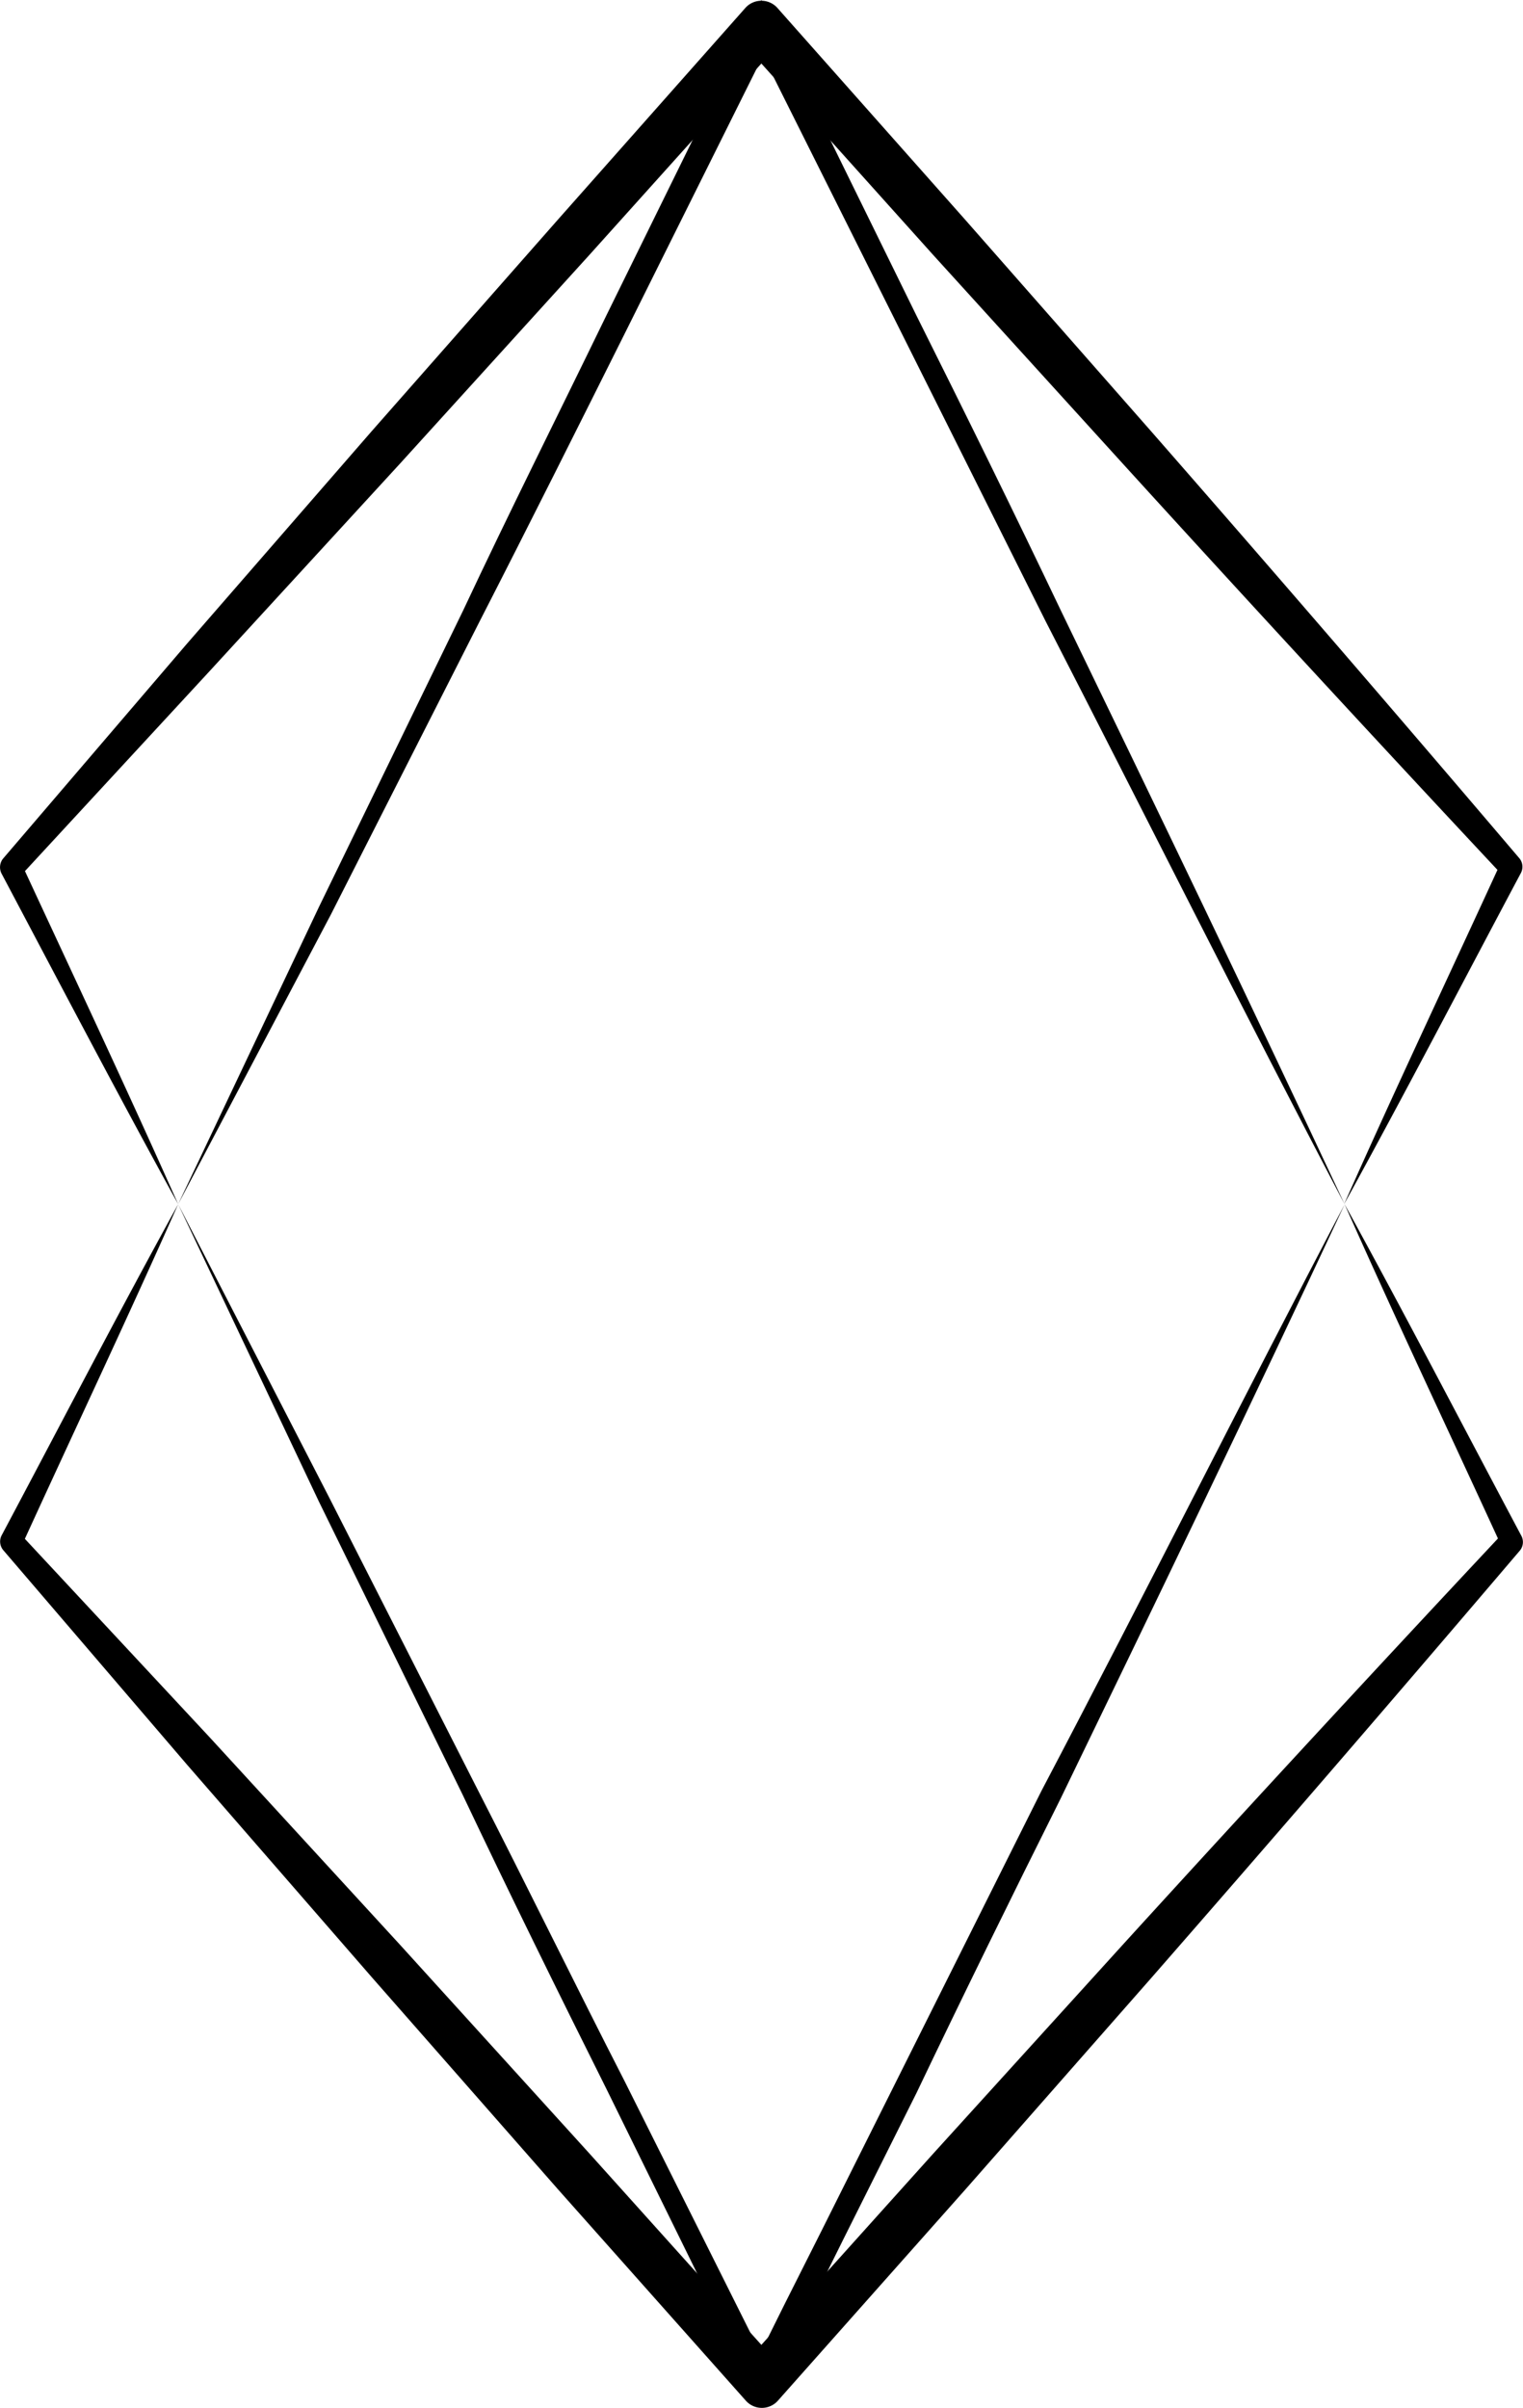 <svg xmlns="http://www.w3.org/2000/svg" viewBox="0 0 62.49 98.78"><title>52</title><path d="M55.17,49.41c-3.81,8.15-7.72,16.26-11.64,24.35-2,4-4,8.07-5.93,12.11l-3,6-1.49,3-.74,1.52-.37.75-.19.38-.09.19-.05.09,0,0v0c.06-.47.14.85-.89-.25l.06.26-5.95-12.1c-2-4-4-8.06-5.92-12.11L13.09,61.61,7.31,49.4l6.18,12,6.1,12c2.05,4,4,8,6.05,12l6,12,.21.42-.15-.16c-1-1.11-.95.21-.89-.27h0v0l0,0,0-.1.1-.19.18-.37.38-.75.75-1.51,1.51-3,3-6c2-4,4-8,6-12C47,65.35,51,57.35,55.17,49.41Z"/><path d="M7.31,49.4c-2.47-4.49-4.83-9-7.25-13.57a.57.57,0,0,1,.06-.6h0l7.54-8.81,7.59-8.73L22.9,9,30.57.34a.88.88,0,0,1,1.34,0L39.59,9l7.63,8.68q7.62,8.71,15.13,17.54l0,0a.55.55,0,0,1,.05.6c-2.41,4.53-4.78,9.09-7.25,13.58,2.1-4.73,4.31-9.39,6.46-14.08l.07.62Q53.83,27.55,46.05,19l-7.76-8.54-7.72-8.6h1.34l-7.72,8.59L16.43,19l-7.8,8.5L.78,36l.08-.62C3,40,5.21,44.68,7.31,49.4Z"/><path d="M7.31,49.4C5.21,54.13,3,58.79.86,63.48l-.08-.61L8.63,71.3l7.8,8.5,7.76,8.55,7.72,8.59H30.57l7.72-8.59,7.76-8.55q7.77-8.53,15.65-16.94l-.07.62c-2.15-4.69-4.36-9.35-6.46-14.08C57.64,53.9,60,58.45,62.42,63a.55.55,0,0,1-.05.6l0,0q-7.51,8.82-15.13,17.54l-7.63,8.68-7.68,8.65a.88.88,0,0,1-1.34,0L22.9,89.82l-7.63-8.69L7.68,72.4.14,63.6l0,0A.55.55,0,0,1,.06,63C2.48,58.45,4.84,53.89,7.31,49.4Z"/><path d="M55.17,49.4C51,41.46,47,33.46,42.89,25.46c-2-4-4-8-6-12l-6-12h.83l-6,12.05c-2,4-4,8-6.05,12l-6.09,12L7.31,49.4l5.78-12.2L19,25.05C20.9,21,22.91,17,24.88,12.94L30.83.84,31.24,0l.42.84,5.94,12.1c2,4,4,8.06,5.93,12.11C47.45,33.14,51.36,41.25,55.17,49.4Z"/></svg>